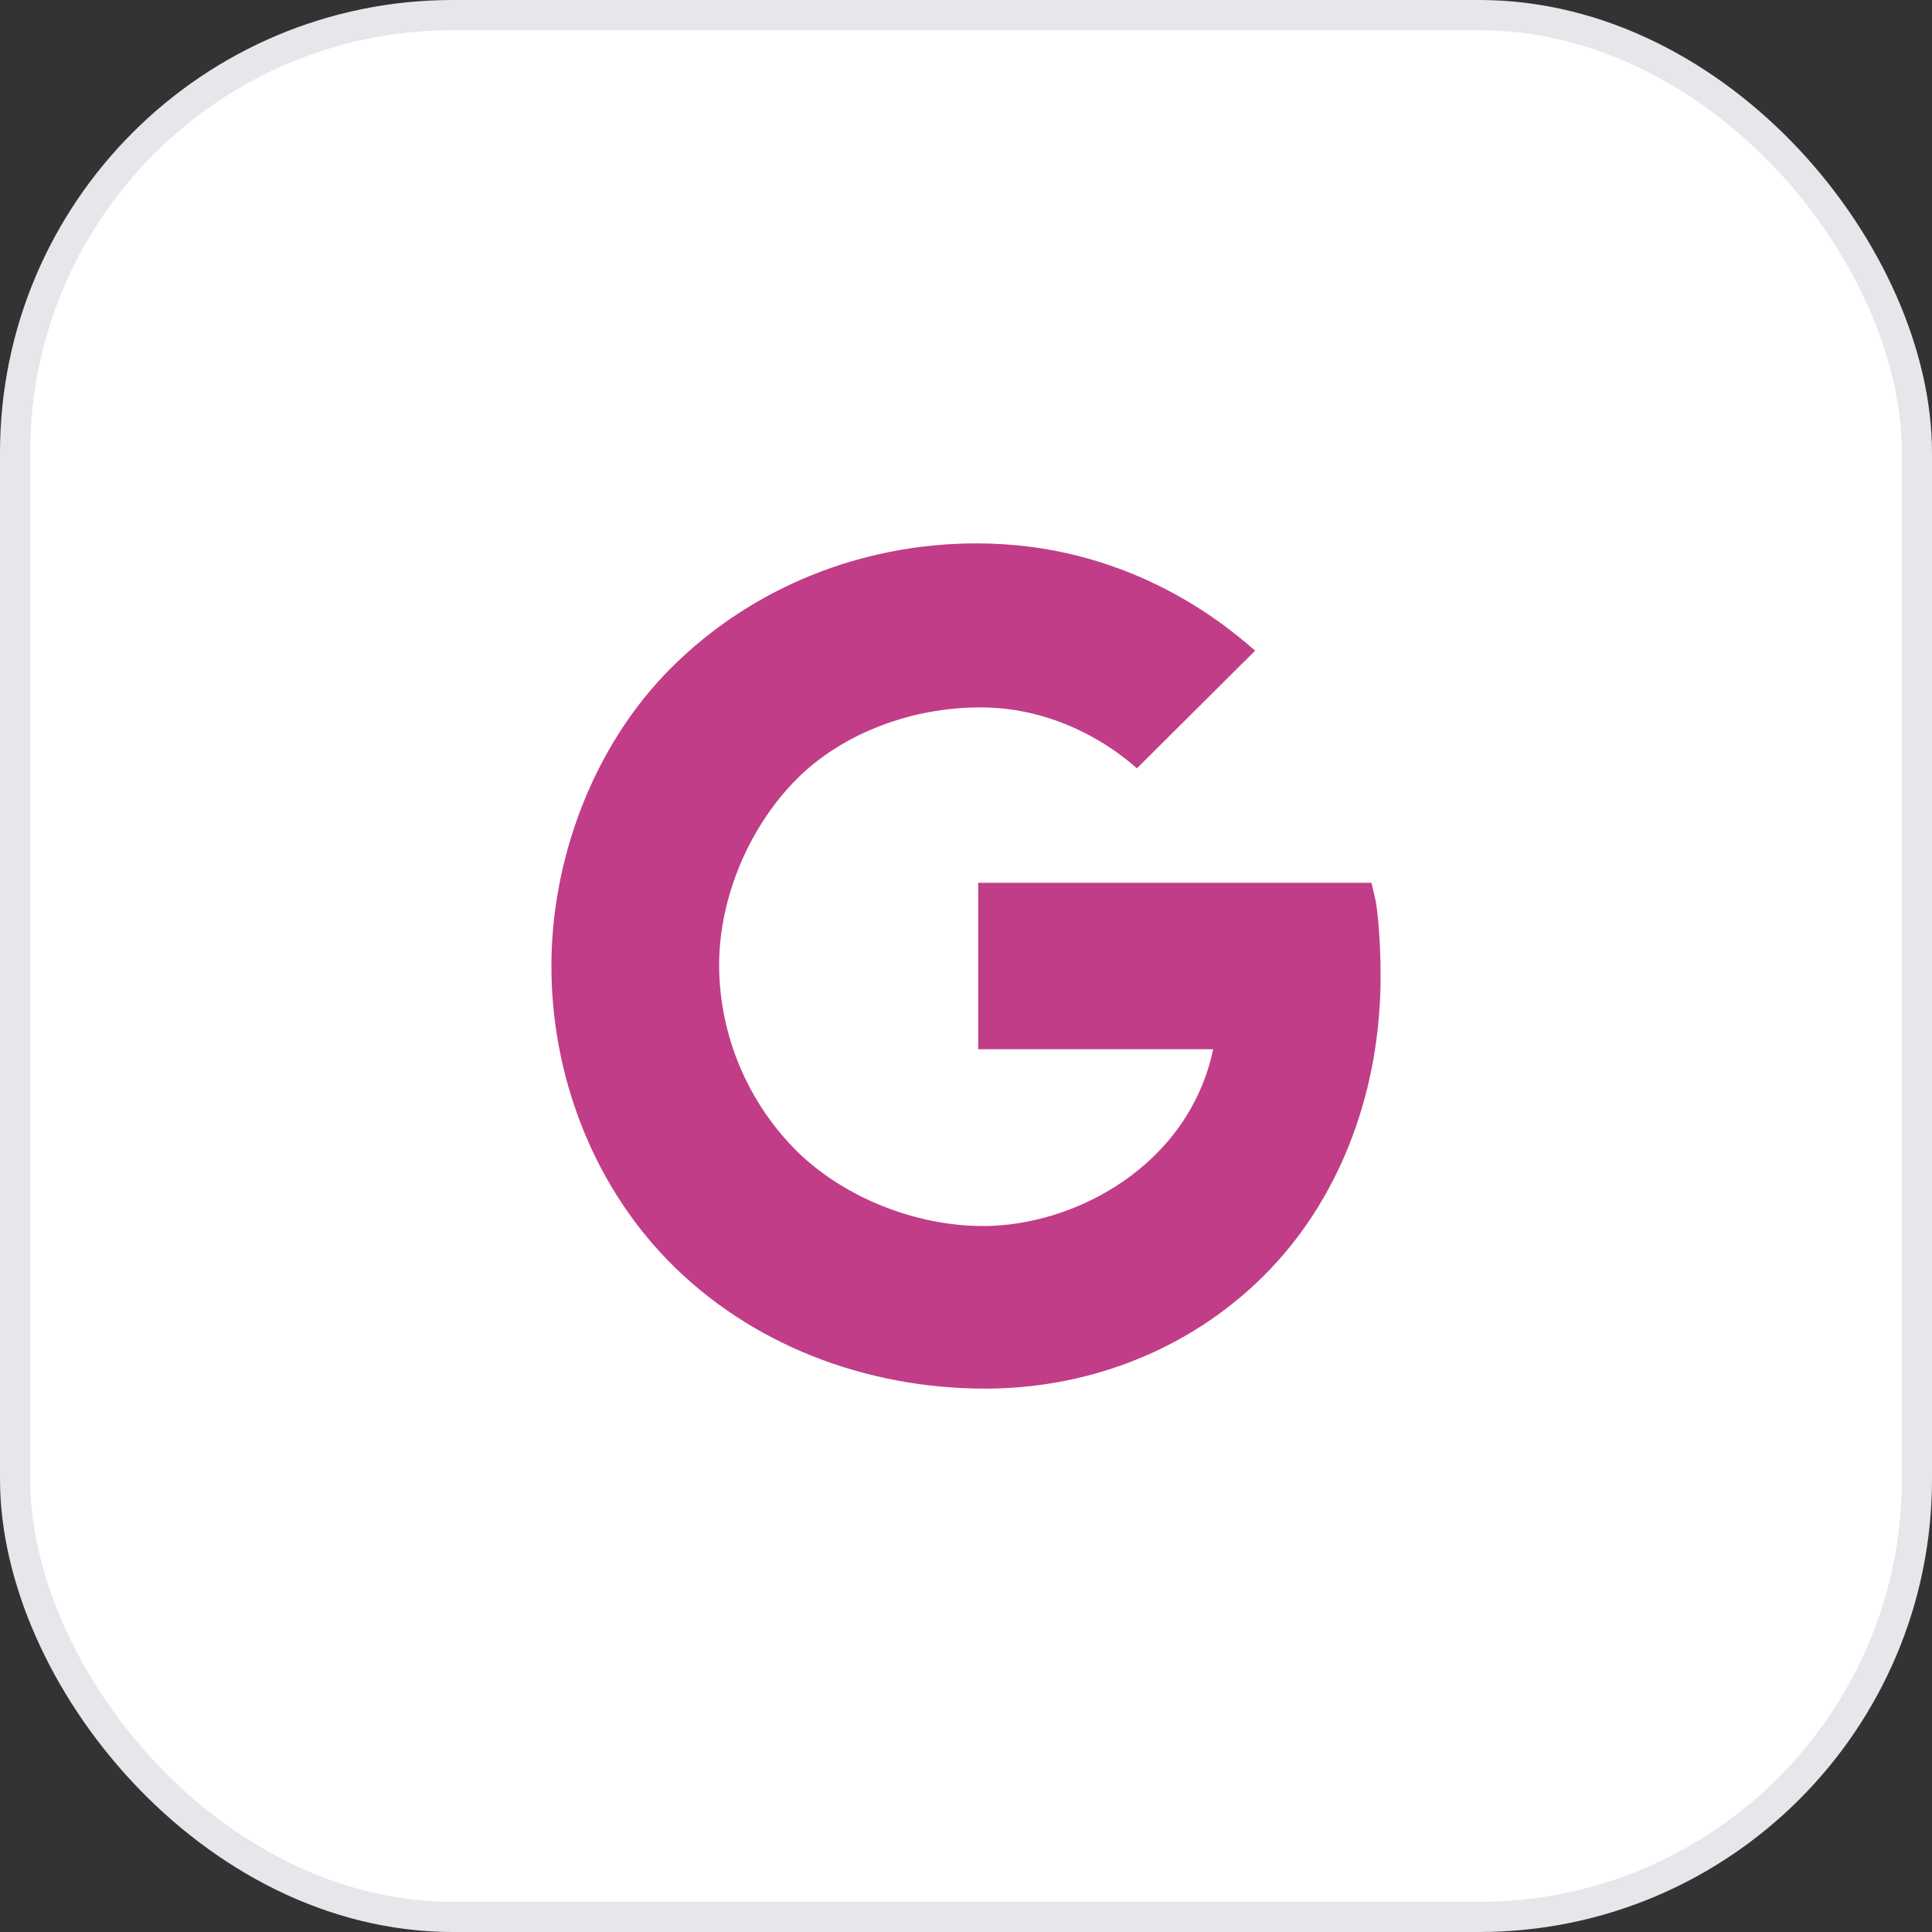 <svg width="64" height="64" viewBox="0 0 64 64" fill="none" xmlns="http://www.w3.org/2000/svg">
<rect x="0" y="0" width="64" height="64" fill="#333333" stroke="none"/>
<rect x="0.5" y="0.5" width="63" height="63" rx="14.5" fill="white" stroke="#E8E6EA"/>
<path fill-rule="evenodd" clip-rule="evenodd" d="M45.572 29.843L45.431 29.243H32.404V34.757H40.188C39.379 38.594 35.629 40.614 32.566 40.614C30.337 40.614 27.988 39.677 26.433 38.17C24.776 36.539 23.836 34.315 23.821 31.99C23.821 29.668 24.864 27.344 26.383 25.816C27.902 24.288 30.196 23.433 32.476 23.433C35.088 23.433 36.96 24.82 37.66 25.453L41.578 21.555C40.429 20.545 37.271 18 32.35 18C28.553 18 24.913 19.454 22.251 22.107C19.625 24.719 18.266 28.496 18.266 32C18.266 35.504 19.552 39.093 22.097 41.725C24.816 44.532 28.668 46 32.633 46C36.241 46 39.661 44.586 42.099 42.021C44.495 39.496 45.734 36.002 45.734 32.34C45.734 30.798 45.579 29.883 45.572 29.843Z" fill="#C13D88"/>
</svg>
